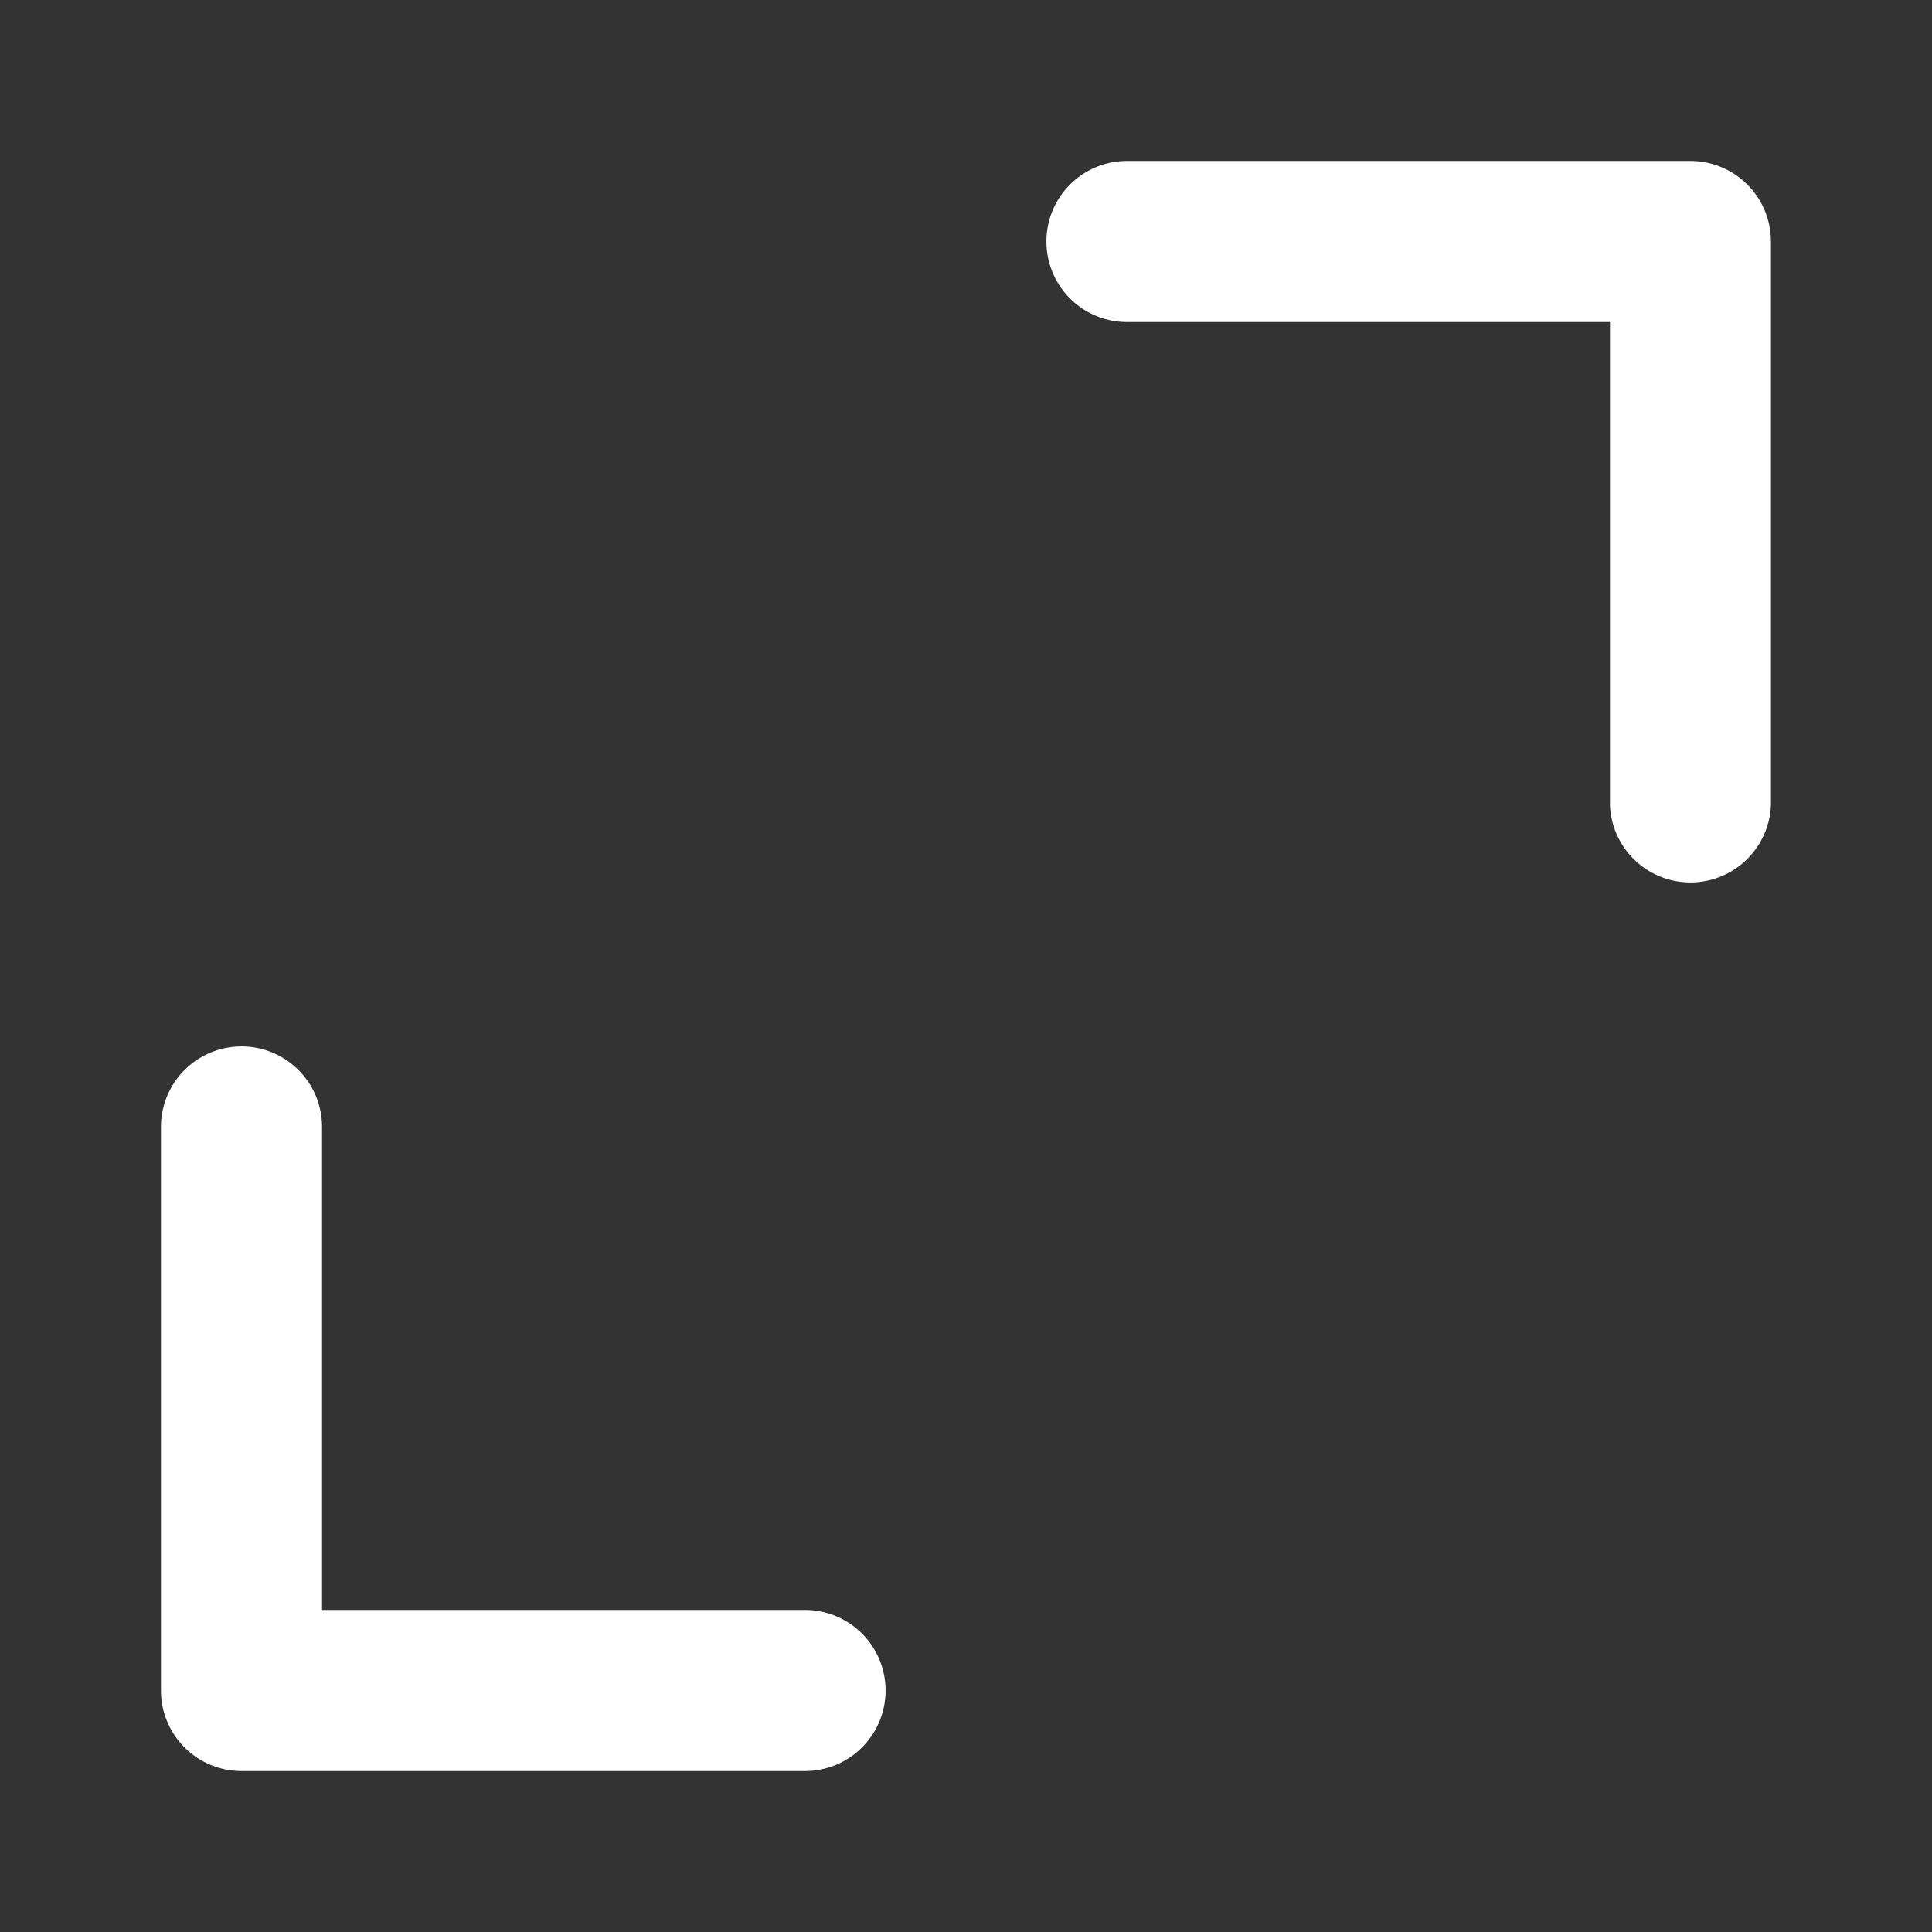 <svg xmlns="http://www.w3.org/2000/svg" width="16" height="16" fill="none" viewBox="0 0 16 16">
  <rect x="0" y="0" width="16" height="16" fill="#333333" stroke="none"/>
  <path fill="#fff" d="M6.667 13.333h-4v-4a.667.667 0 1 0-1.334 0V14a.667.667 0 0 0 .667.667h4.667a.667.667 0 0 0 0-1.334Zm7.332-12H9.333a.667.667 0 1 0 0 1.334h4v4a.667.667 0 0 0 1.333 0V2a.667.667 0 0 0-.667-.667Z"/>
</svg>
